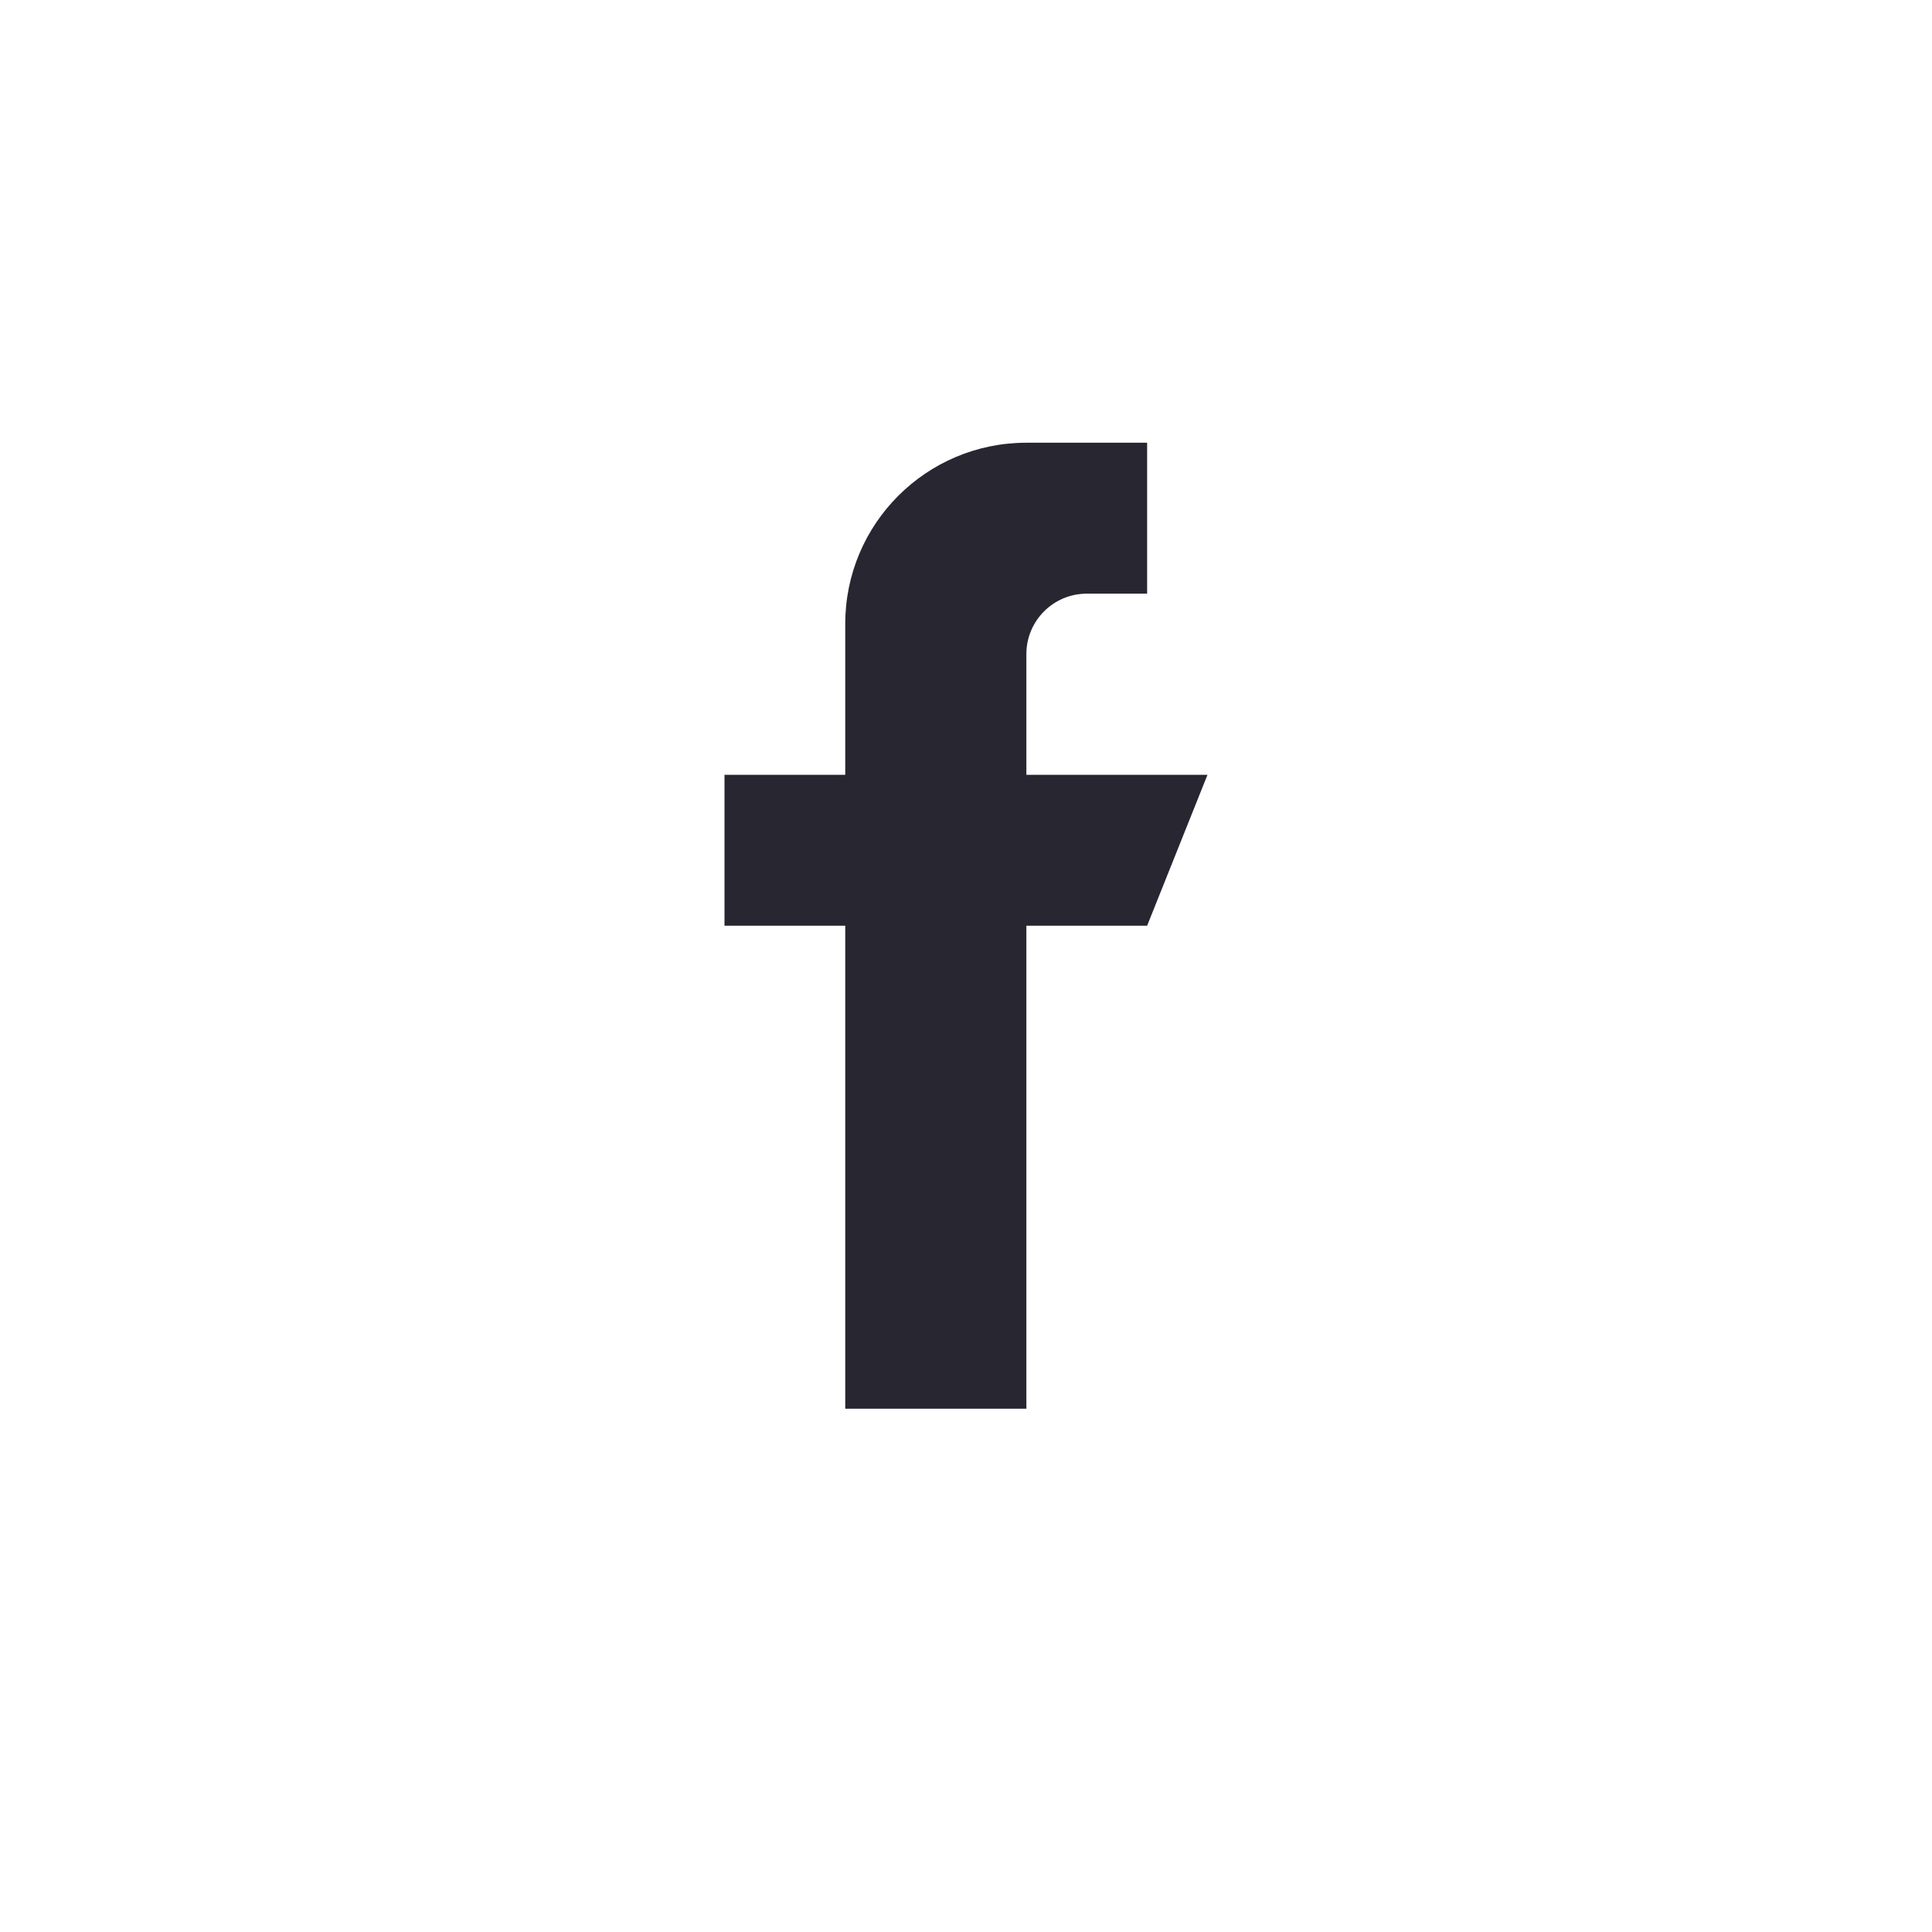 <svg width="32" height="32" viewBox="0 0 32 32" fill="none" xmlns="http://www.w3.org/2000/svg">
<path d="M17 12.833V10.833C17 10.281 17.448 9.833 18 9.833H19V7.333H17C15.343 7.333 14 8.676 14 10.333V12.833H12V15.333H14V23.333H17V15.333H19L20 12.833H17Z" fill="#282630"/>
</svg>
